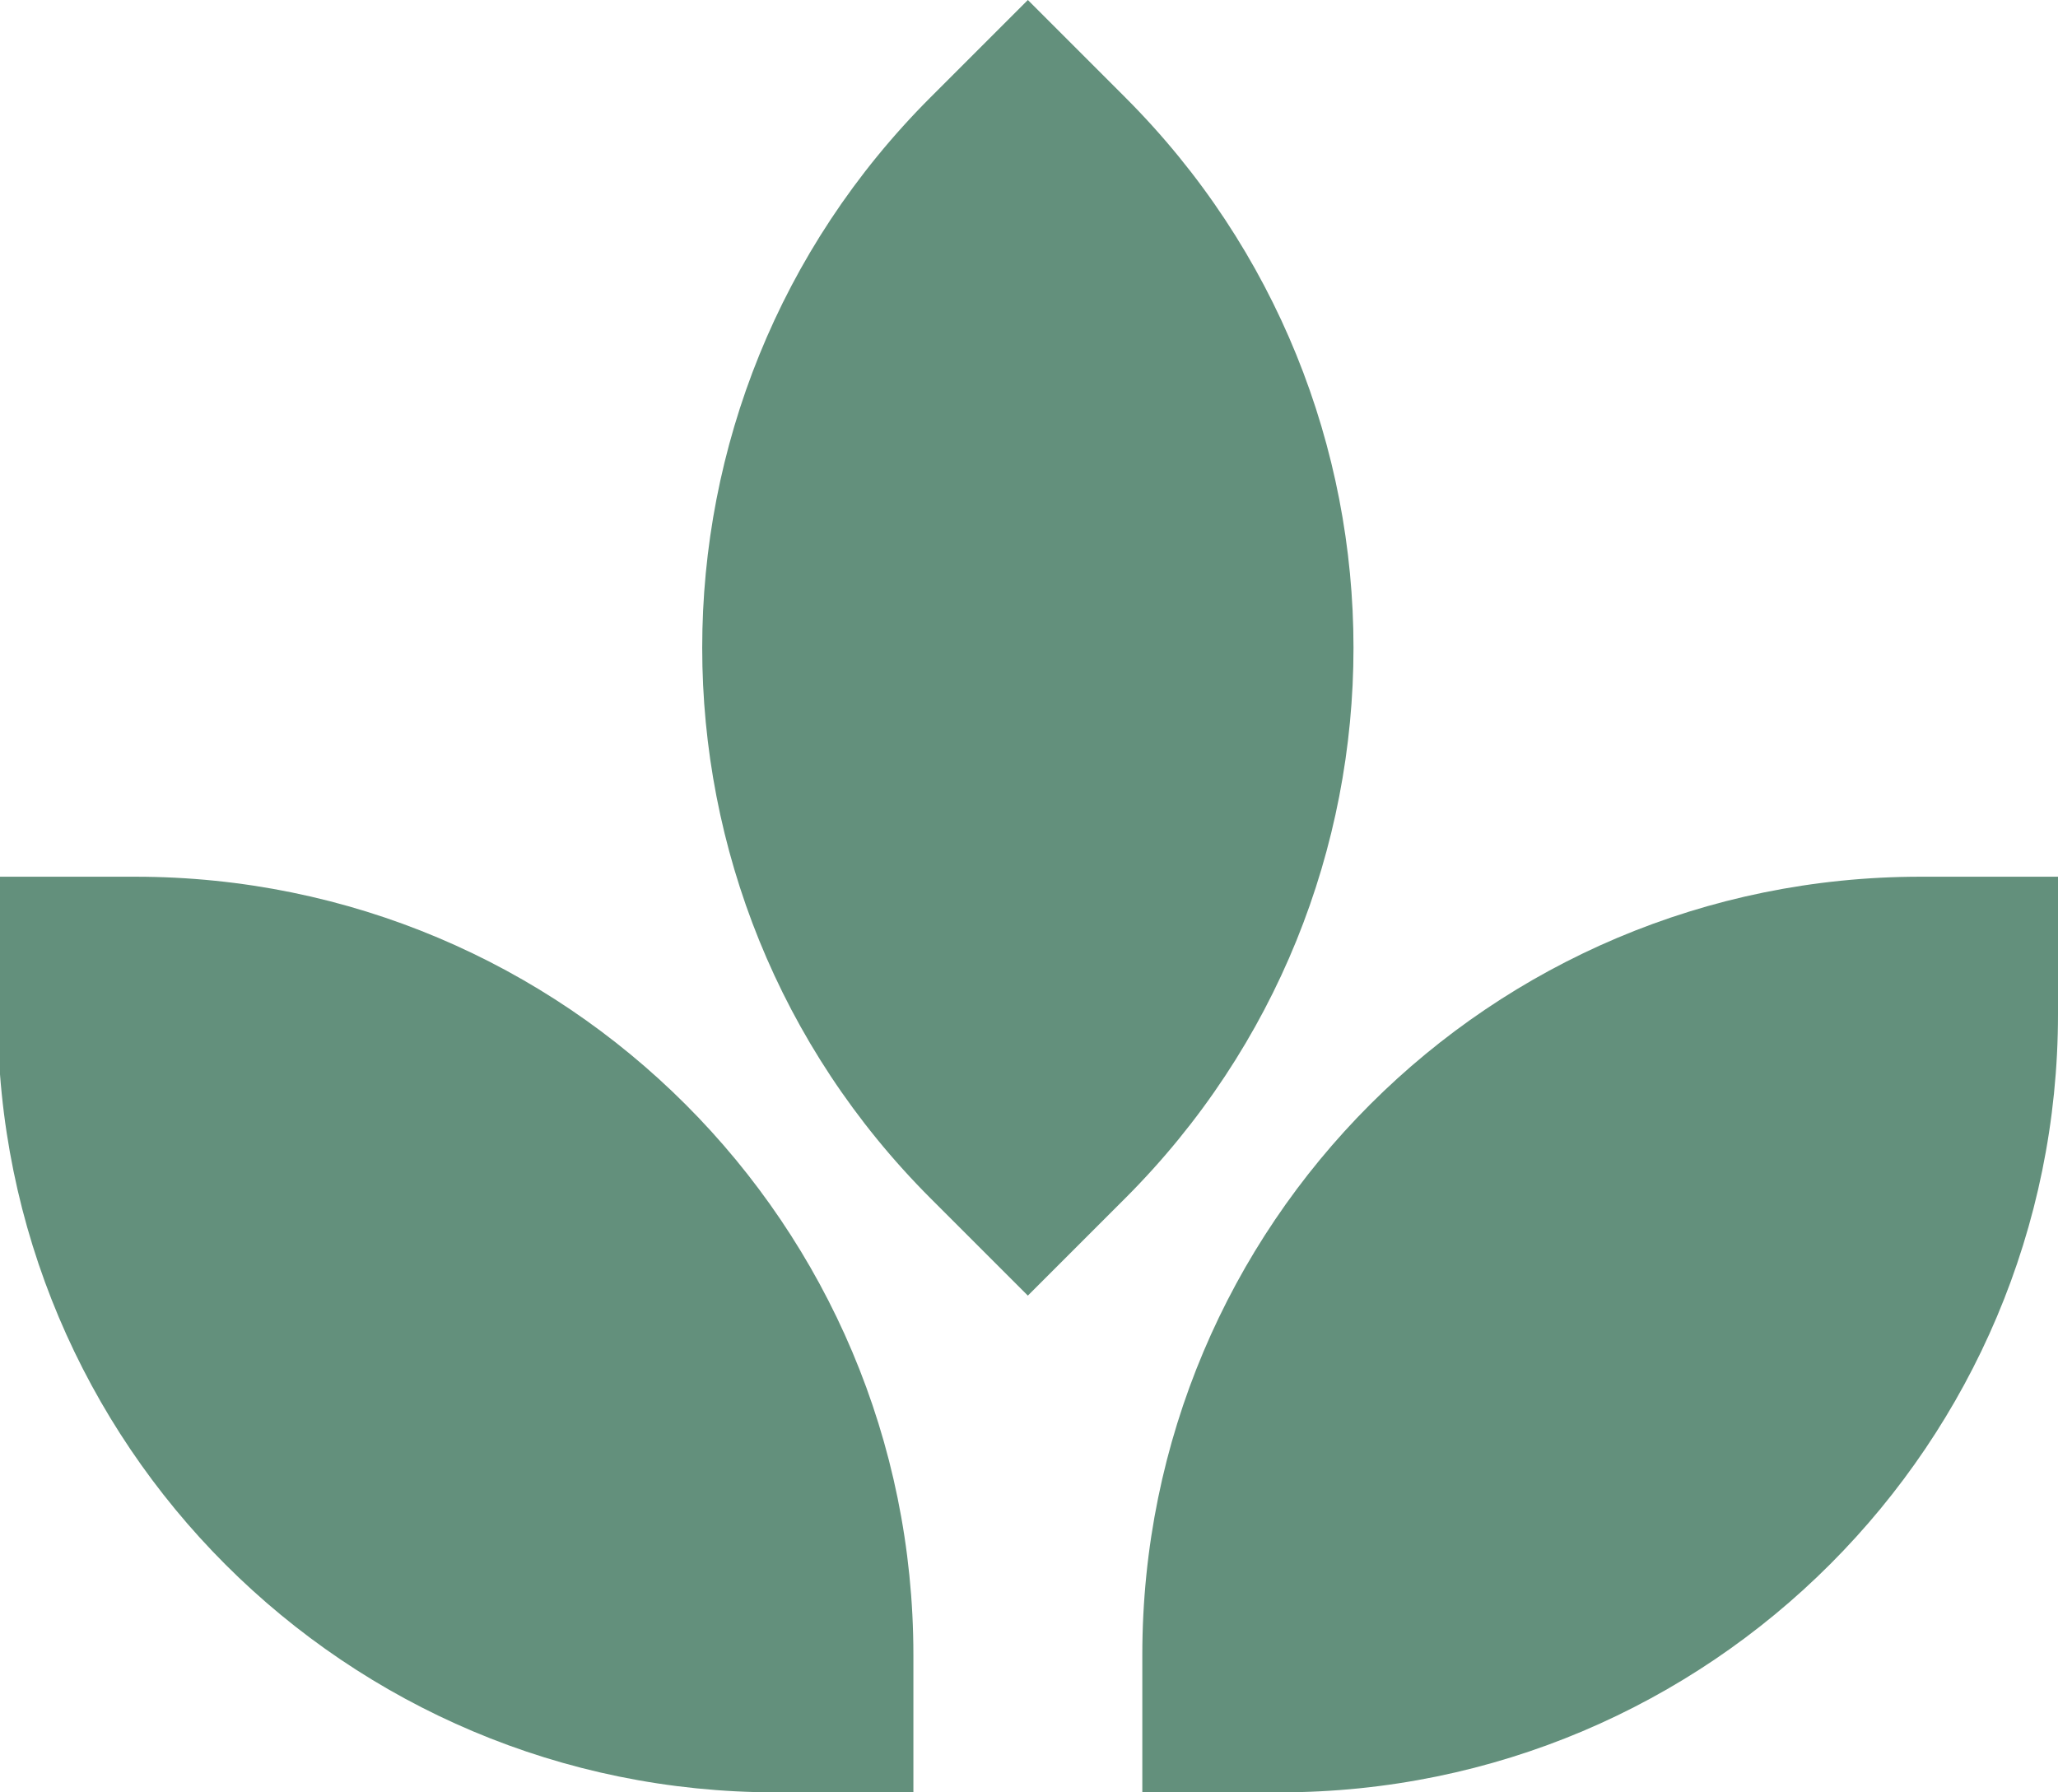 <?xml version="1.0" encoding="UTF-8"?>
<svg id="Layer_2" xmlns="http://www.w3.org/2000/svg" version="1.1" viewBox="0 0 179.8 156.6">
  <!-- Generator: Adobe Illustrator 29.2.0, SVG Export Plug-In . SVG Version: 2.1.0 Build 108)  -->
  <defs>
    <style>
      .st0 {
        fill: #63907c;
      }
    </style>
  </defs>
  <path class="st0" d="M99.8,144.6v12h12c37.6,0,68-30.5,68-68v-12h-12c-37.6,0-68,30.4-68,68h0Z"/>
  <path class="st0" d="M81.3,8.5L89.8,0l8.5,8.5c26.6,26.6,26.6,69.6,0,96.2l-8.5,8.5-8.5-8.5c-26.6-26.6-26.6-69.6,0-96.2Z"/>
  <path class="st0" d="M67.8,156.6h12v-12c0-37.6-30.4-68-68-68H-.2v12c0,37.6,30.4,68,68,68h0Z"/>
</svg>